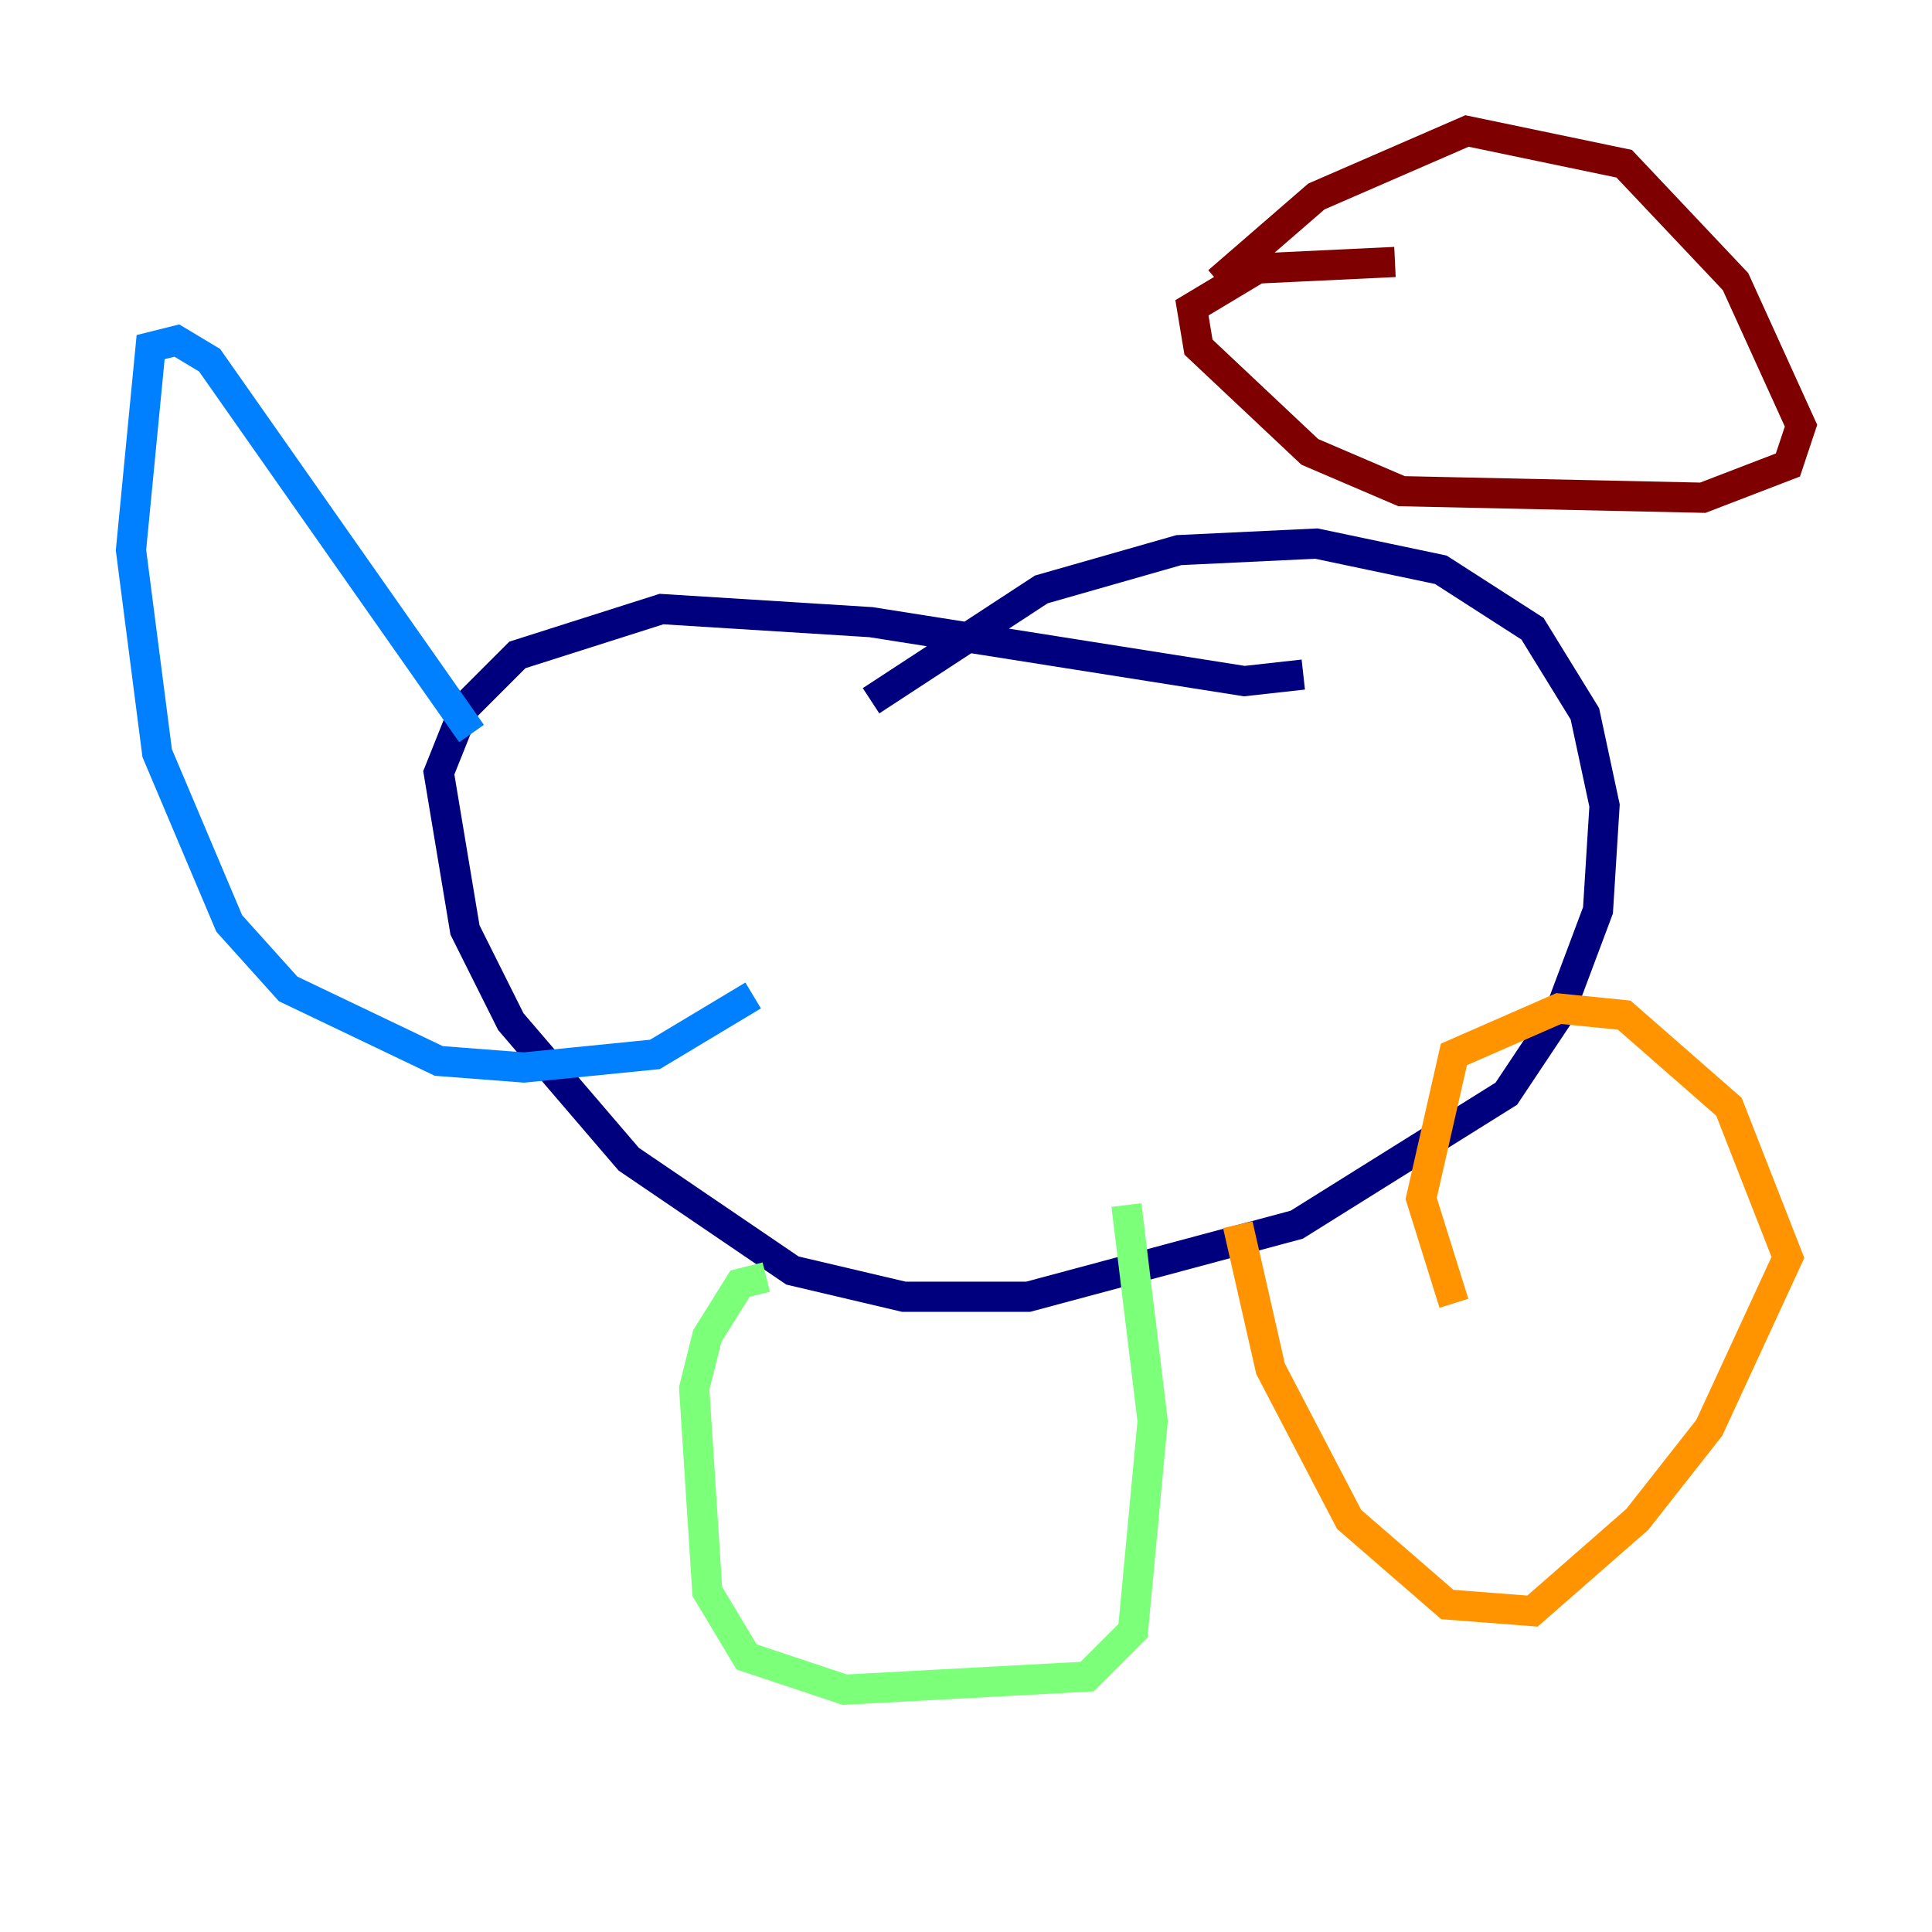 <?xml version="1.0" encoding="utf-8" ?>
<svg baseProfile="tiny" height="128" version="1.2" viewBox="0,0,128,128" width="128" xmlns="http://www.w3.org/2000/svg" xmlns:ev="http://www.w3.org/2001/xml-events" xmlns:xlink="http://www.w3.org/1999/xlink"><defs /><polyline fill="none" points="86.346,44.691 82.441,45.125 57.709,41.22 43.824,40.352 34.278,43.39 30.807,46.861 29.071,51.2 30.807,61.614 33.844,67.688 41.654,76.8 52.502,84.176 59.878,85.912 68.122,85.912 85.912,81.139 99.797,72.461 103.268,67.254 105.871,60.312 106.305,53.37 105.003,47.295 101.532,41.654 95.458,37.749 87.214,36.014 78.102,36.447 68.99,39.051 57.709,46.427" stroke="#00007f" stroke-width="2" /><polyline fill="none" points="31.241,48.597 13.885,23.864 11.715,22.563 9.98,22.997 8.678,36.447 10.414,49.898 15.186,61.18 19.091,65.519 29.071,70.291 34.712,70.725 43.39,69.858 49.898,65.953" stroke="#0080ff" stroke-width="2" /><polyline fill="none" points="50.766,84.61 49.031,85.044 46.861,88.515 45.993,91.986 46.861,105.437 49.464,109.776 55.973,111.946 72.027,111.078 75.064,108.041 76.366,94.156 74.63,79.837" stroke="#7cff79" stroke-width="2" /><polyline fill="none" points="82.007,81.139 84.176,90.685 89.383,100.664 95.891,106.305 101.532,106.739 108.475,100.664 113.248,94.59 118.454,83.308 114.549,73.329 107.607,67.254 103.268,66.82 96.325,69.858 94.156,79.403 96.325,86.346" stroke="#ff9400" stroke-width="2" /><polyline fill="none" points="92.42,17.356 83.308,17.79 78.969,20.393 79.403,22.997 86.78,29.939 92.854,32.542 112.814,32.976 118.454,30.807 119.322,28.203 114.983,18.658 107.607,10.848 97.193,8.678 87.214,13.017 80.705,18.658" stroke="#7f0000" stroke-width="2" /></svg>